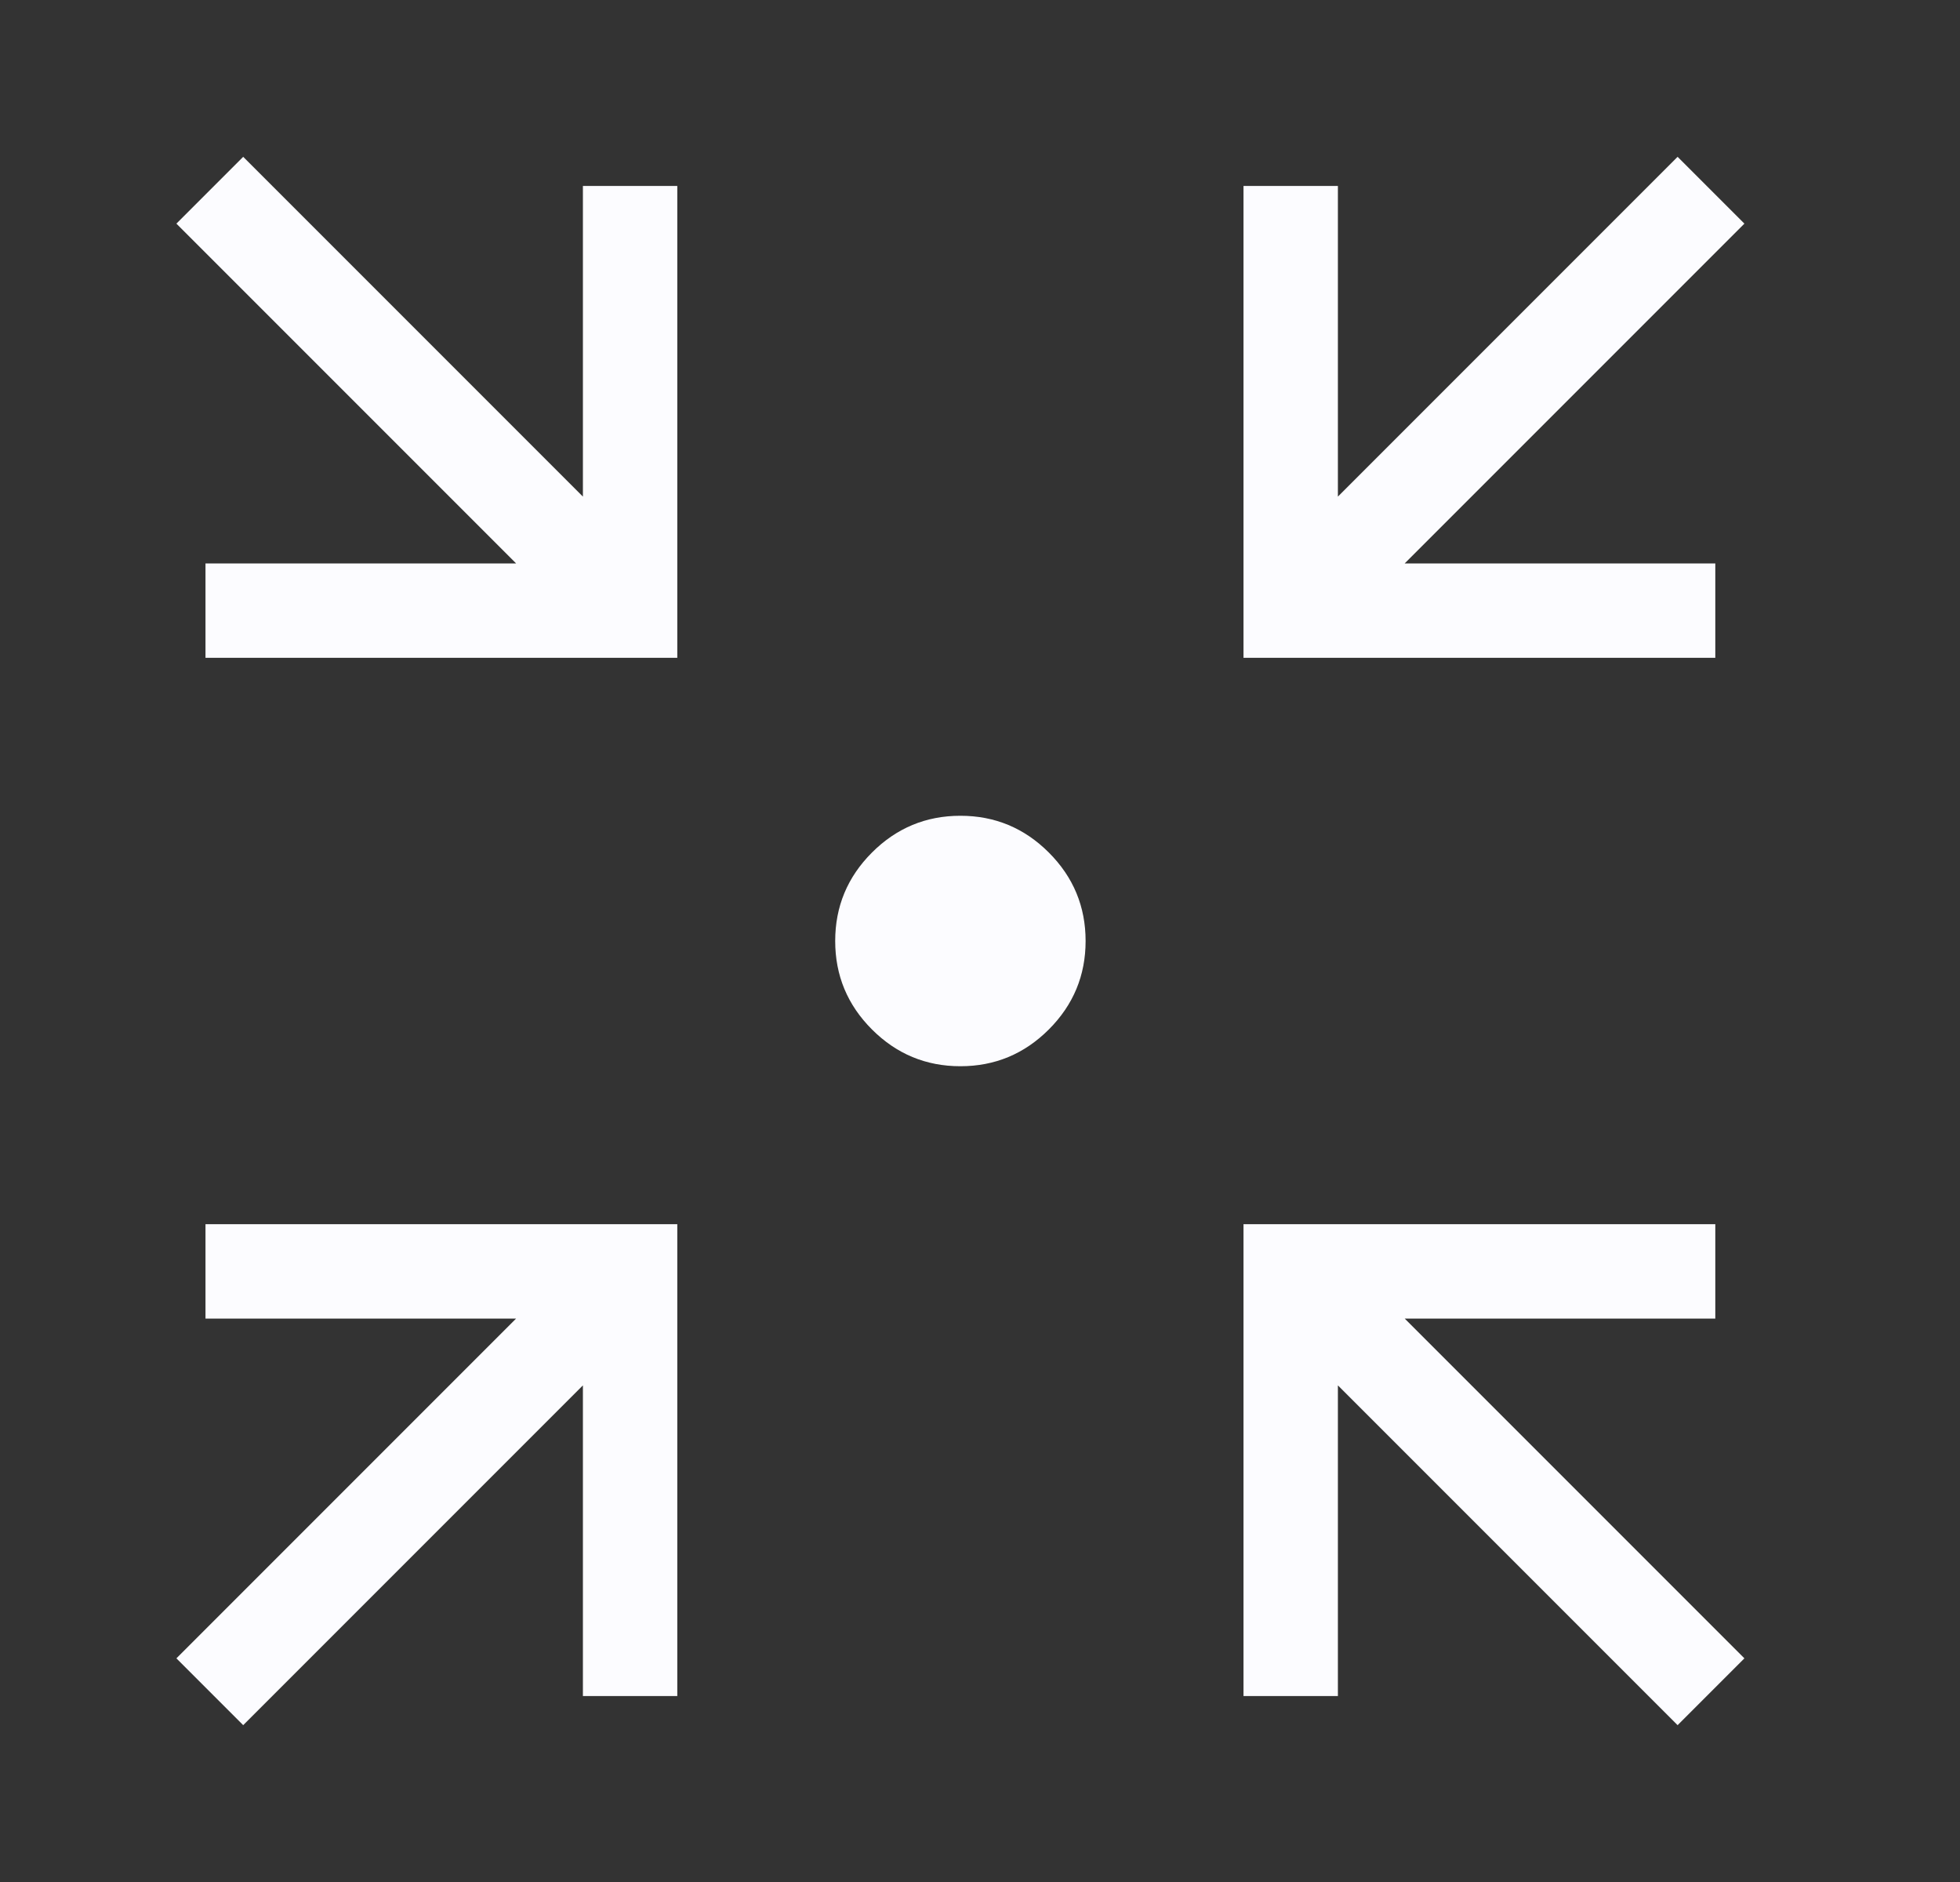 <svg width="25" height="24" viewBox="0 0 25 24" fill="none" xmlns="http://www.w3.org/2000/svg">
<rect x="0" y="0" width="25" height="24" fill="#333333" stroke="none"/>
<path d="M3.102 22L2.25 21.148L6.583 16.815H2.621V15.611H8.639V21.629H7.435V17.667L3.102 22ZM21.398 22L17.065 17.667V21.629H15.861V15.611H21.879V16.815H17.917L22.25 21.148L21.398 22ZM2.621 8.389V7.185H6.583L2.25 2.852L3.102 2L7.435 6.333V2.371H8.639V8.389H2.621ZM15.861 8.389V2.371H17.065V6.333L21.398 2L22.25 2.852L17.917 7.185H21.879V8.389H15.861ZM12.25 13.597C11.811 13.597 11.435 13.441 11.122 13.128C10.809 12.815 10.653 12.439 10.653 12C10.653 11.561 10.809 11.185 11.122 10.872C11.435 10.559 11.811 10.403 12.25 10.403C12.689 10.403 13.065 10.559 13.378 10.872C13.691 11.185 13.847 11.561 13.847 12C13.847 12.439 13.691 12.815 13.378 13.128C13.065 13.441 12.689 13.597 12.25 13.597Z" fill="#FCFCFF"/>
</svg>
